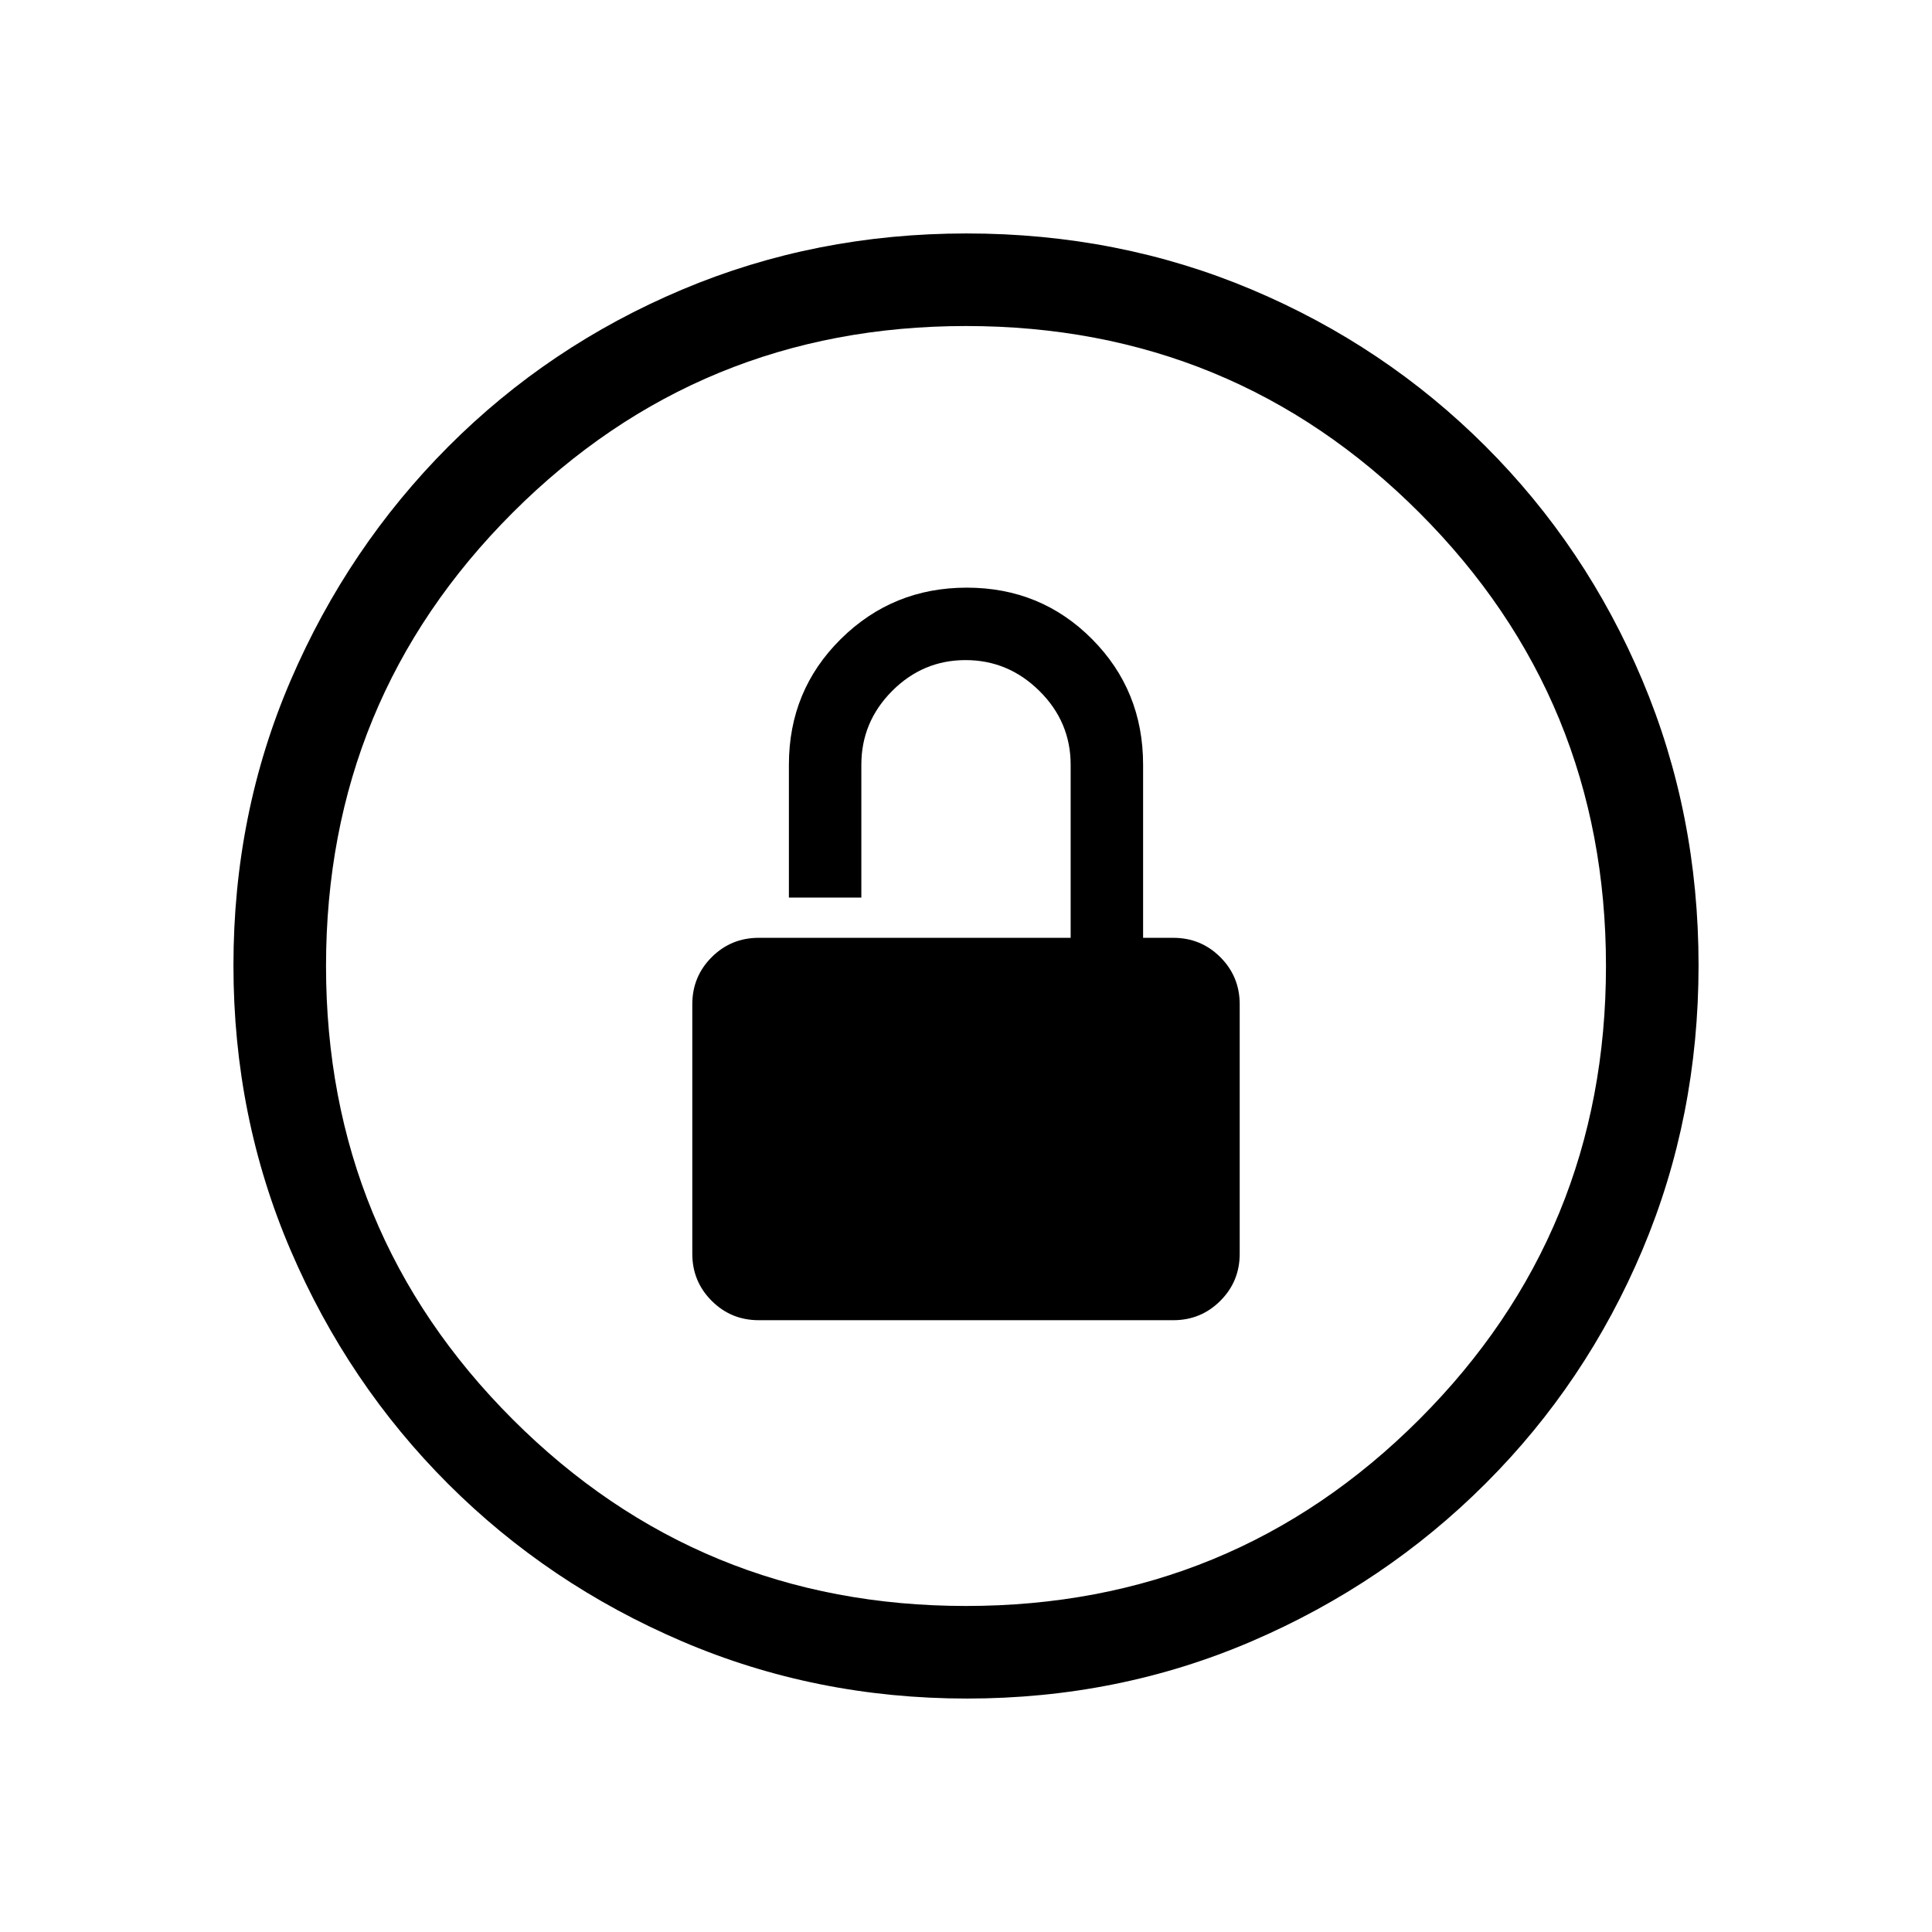 <svg xmlns="http://www.w3.org/2000/svg" height="20" viewBox="0 -960 960 960" width="20"><path d="M377-304h206q13.75 0 23.38-9.63Q616-323.25 616-337v-124q0-13.75-9.62-23.38Q596.75-494 583-494h-15v-86q0-36.96-25.41-62.48-25.4-25.52-62.2-25.52-36.79 0-62.59 25.52Q392-616.96 392-580v66h36v-66q0-21.3 15.29-36.65Q458.58-632 479.79-632t36.71 15.35Q532-601.3 532-580v86H377q-13.75 0-23.37 9.62Q344-474.75 344-461v124q0 13.75 9.63 23.37Q363.25-304 377-304Zm103.45 188q-75.09 0-141.49-28.41T222.73-222.6q-49.84-49.78-78.28-116.05Q116-404.93 116-480.28q0-75.62 28.47-141.74t78.35-116.13q49.88-50 116.05-77.92Q405.04-844 480.28-844q75.61 0 141.72 27.89 66.12 27.89 116.13 77.85 50.02 49.96 77.94 116.24Q844-555.73 844-480.37q0 75.37-27.89 141.43t-77.84 115.99q-49.94 49.94-116.21 78.45Q555.8-116 480.45-116Zm-.45-46q132.51 0 225.26-92.74Q798-347.49 798-480t-92.74-225.26Q612.51-798 480-798t-225.26 92.74Q162-612.51 162-480t92.74 225.26Q347.49-162 480-162Zm0-318Z"/></svg>